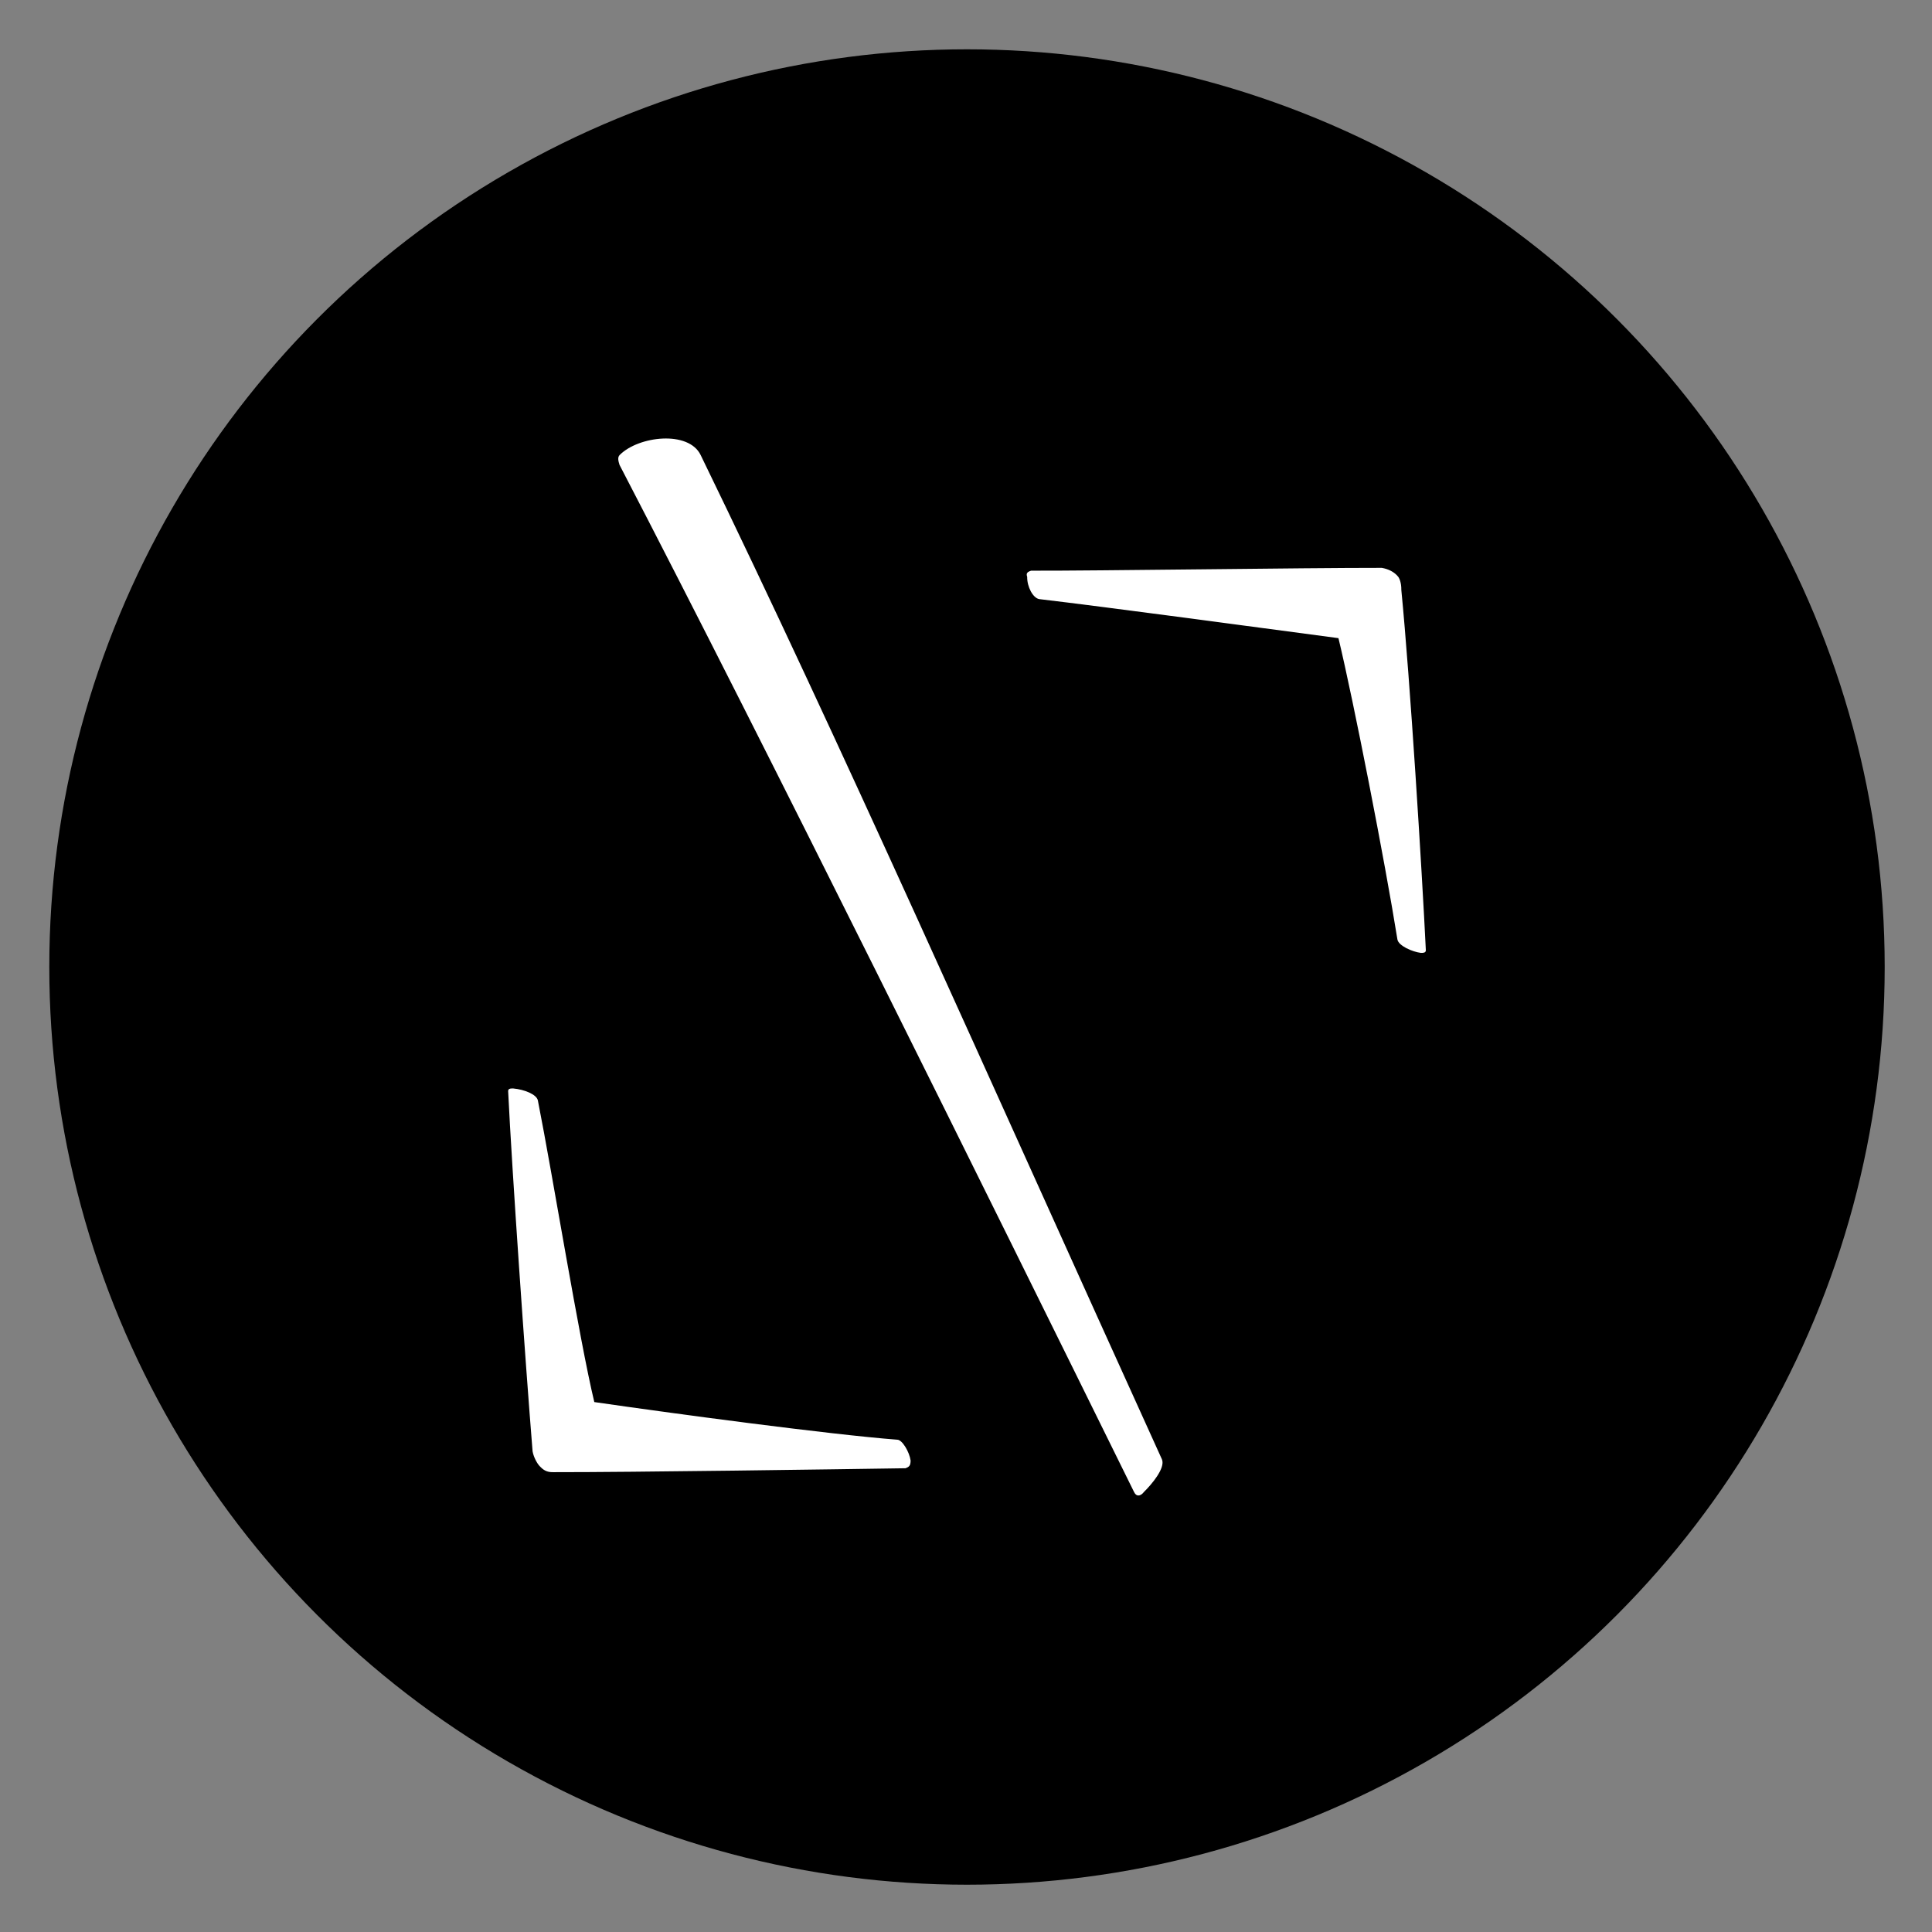 <?xml version="1.0" encoding="utf-8"?>
<!-- Generator: Adobe Illustrator 15.0.0, SVG Export Plug-In . SVG Version: 6.00 Build 0)  -->
<!DOCTYPE svg PUBLIC "-//W3C//DTD SVG 1.1//EN" "http://www.w3.org/Graphics/SVG/1.1/DTD/svg11.dtd">
<svg version="1.1" id="Ebene_1" xmlns="http://www.w3.org/2000/svg" xmlns:xlink="http://www.w3.org/1999/xlink" x="0px" y="0px"
	 width="200px" height="200px" viewBox="0 0 200 200" enable-background="new 0 0 200 200" xml:space="preserve">
<rect x="0" y="0" width="200" height="200" fill="#808080" stroke="none"/>
<g id="Ebene_2">
	<circle cx="100.103" cy="100.104" r="95"/>
</g>
<g id="Ebene_1_1_">
	<g>
		<path fill="#FFFFFF" d="M55.877,151.784c-0.246-0.246-0.625-0.892-0.744-1.538c-0.758-9.378-2.133-29.063-2.53-37.297
			c0.005-0.272,0.257-0.272,0.521-0.272c1.156,0.106,2.433,0.609,2.558,1.249c1.551,7.844,4.265,24.658,5.84,31.215
			c7.962,1.157,24.282,3.351,31.364,3.896c0.511,0,1.26,1.271,1.381,2.162c-0.012,0.531-0.14,0.644-0.53,0.793
			c-6.955,0.106-28.337,0.417-36.45,0.406c-0.517,0.013-0.903-0.111-1.277-0.482L55.877,151.784z"/>
		<path fill="#FFFFFF" d="M118.3,154.585c-0.258,0.256-0.65,0.39-0.897-0.122c-15.762-31.952-37.744-76.44-53.269-106.336
			c-0.118-0.387-0.237-0.777,0.021-1.033c1.965-1.964,7.122-2.553,8.373,0.004c14.612,30.039,29.057,62.789,47.758,103.98
			c0.371,0.891-1.071,2.592-1.862,3.364L118.3,154.585z"/>
		<path fill="#FFFFFF" d="M144.7,59.66c0.136,0.123,0.378,0.635,0.365,1.41c0.907,9.259,2.14,29.074,2.538,37.302
			c-0.006,0.267-0.26,0.272-0.512,0.272c-0.917-0.117-2.316-0.743-2.43-1.386c-1.292-8.087-4.531-24.652-6.105-31.196
			c-7.835-1.046-24.156-3.241-30.979-4.043c-0.643-0.112-1.263-1.276-1.242-2.296c-0.133-0.385,0.01-0.514,0.402-0.646
			c6.815,0.021,28.203-0.3,36.307-0.292c0.641,0.113,1.163,0.368,1.545,0.75L144.7,59.66z"/>
	</g>
</g>
</svg>
